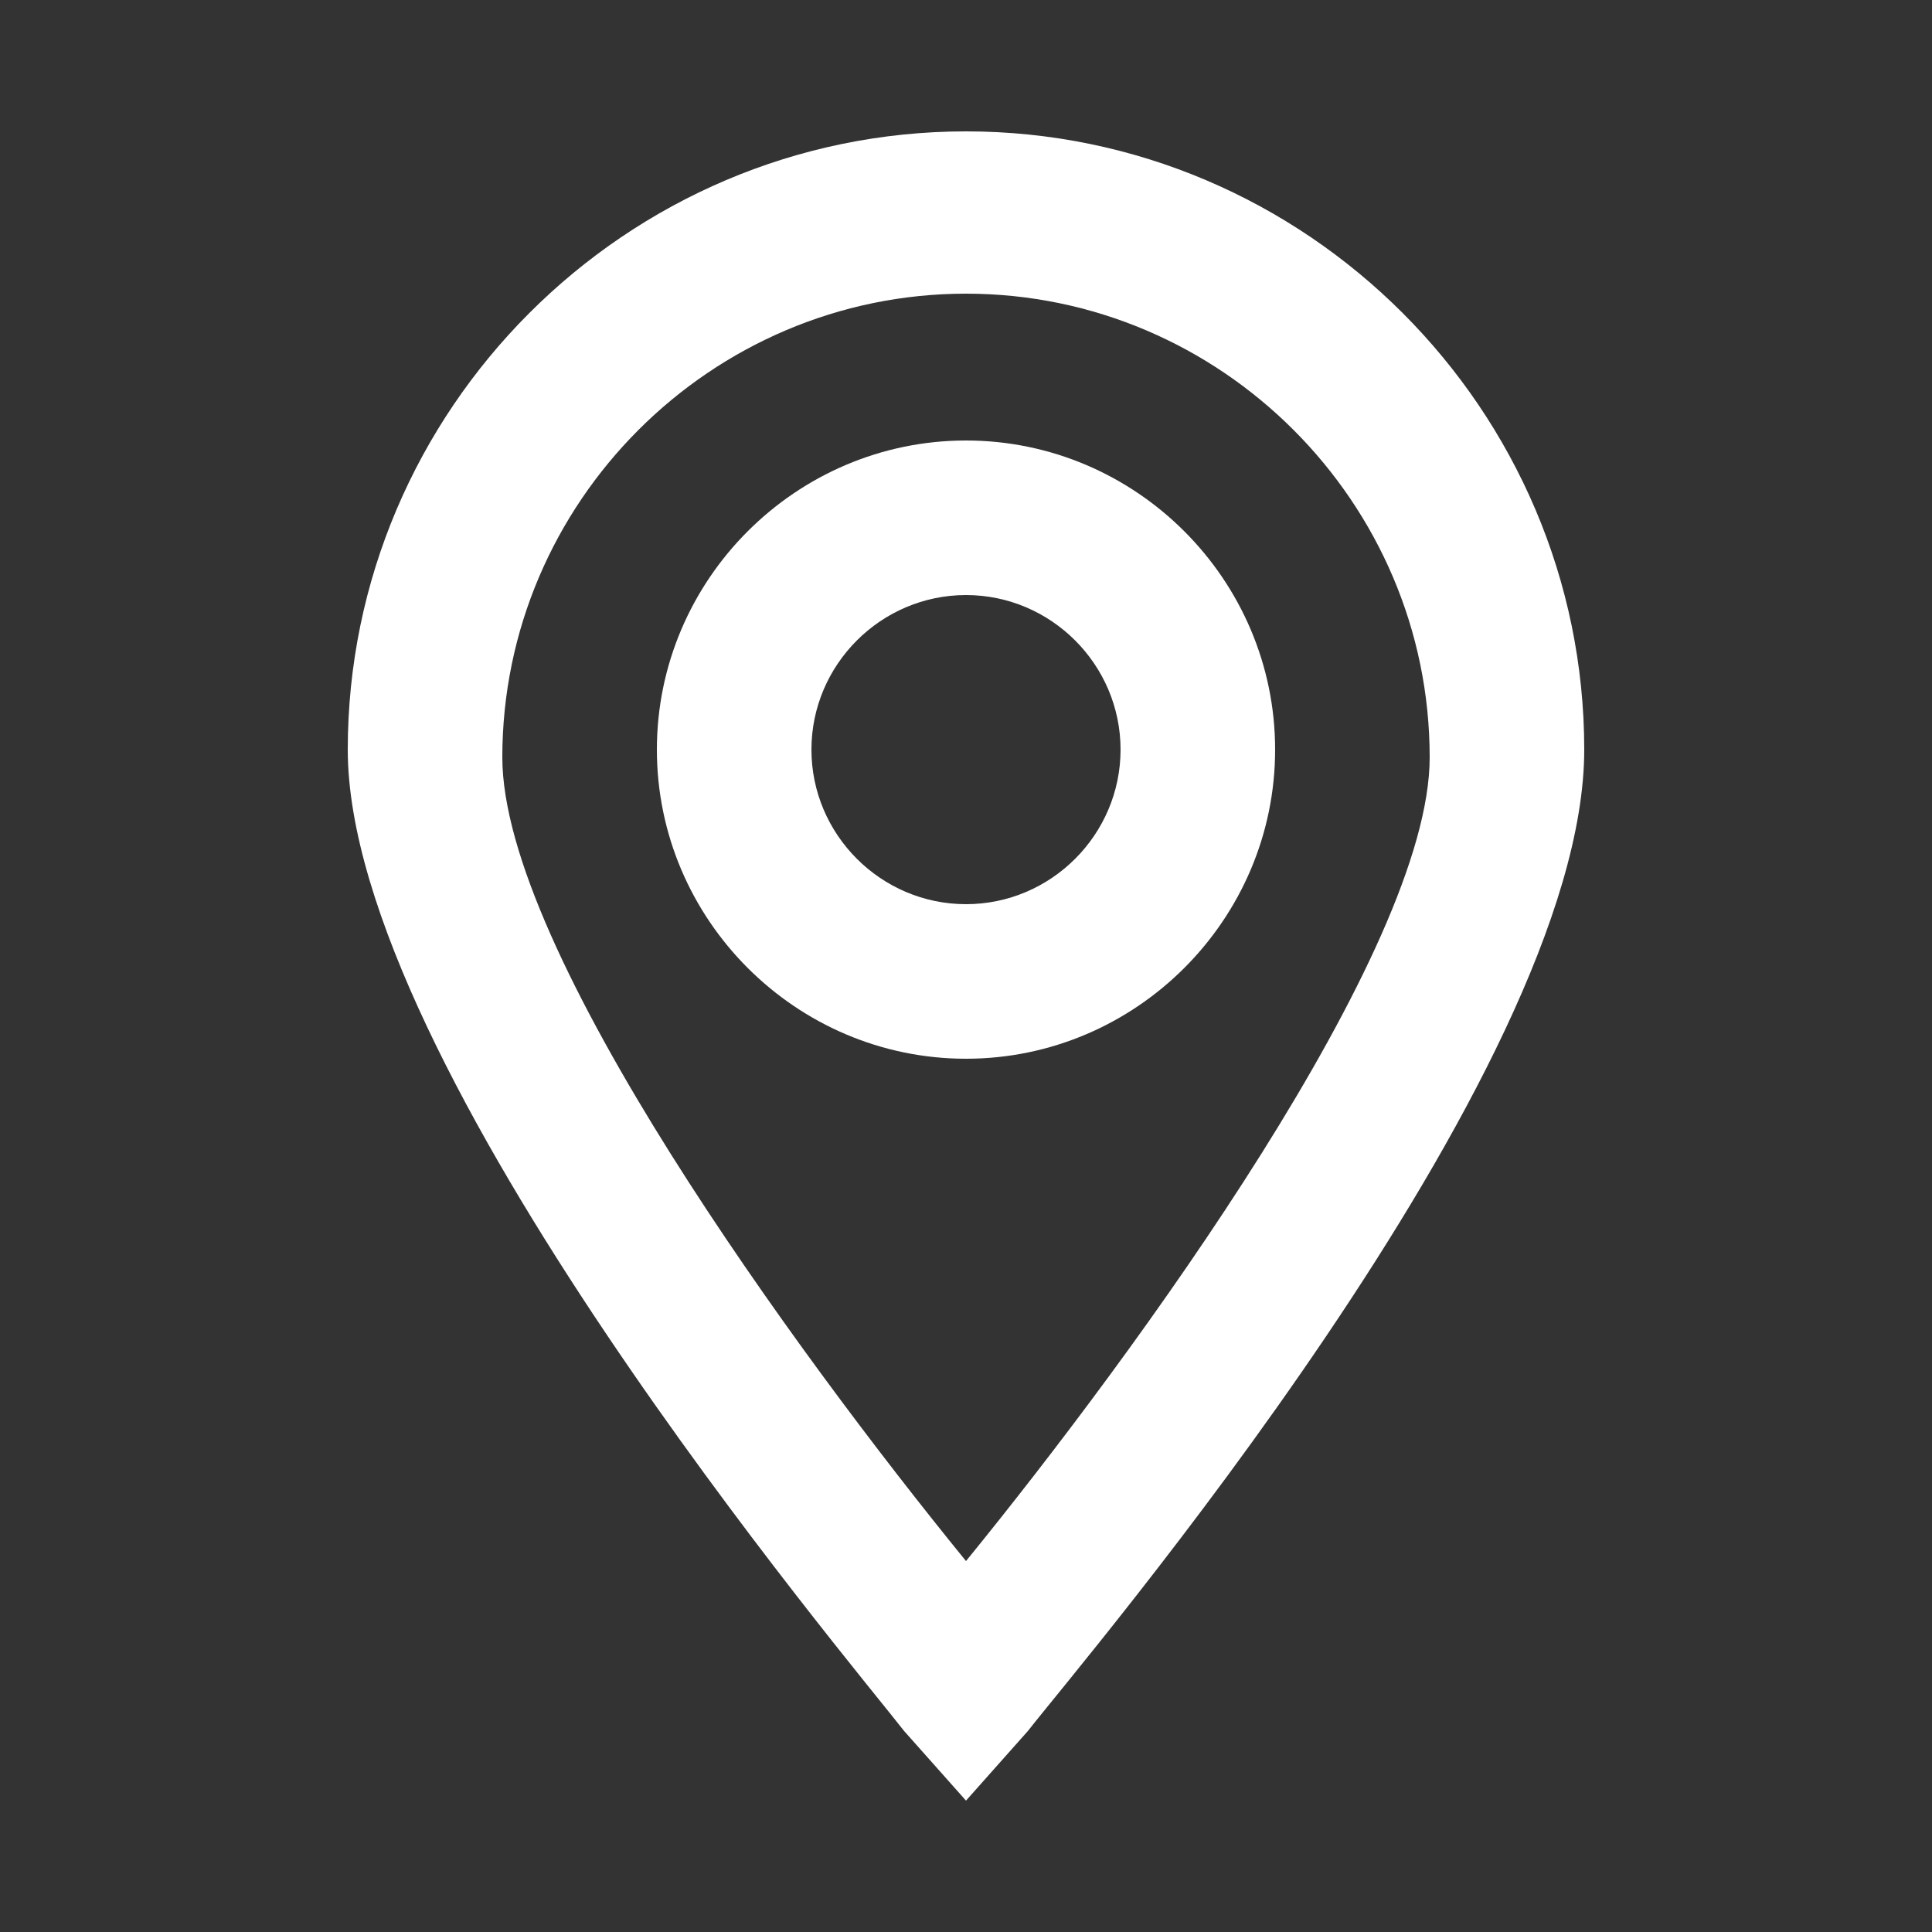 <?xml version="1.0" encoding="utf-8"?>
<!-- Generator: Adobe Illustrator 21.0.2, SVG Export Plug-In . SVG Version: 6.00 Build 0)  -->
<svg version="1.1" id="Layer_1" xmlns="http://www.w3.org/2000/svg" xmlns:xlink="http://www.w3.org/1999/xlink" x="0px" y="0px"
	 viewBox="0 0 25 25" style="enable-background:new 0 0 25 25;" xml:space="preserve">
<rect x="0" y="0" width="25" height="25" fill="#333333" stroke="none"/>
<style type="text/css">
	.st0{fill:#FFFFFF;}
</style>
<g>
	<path class="st0" d="M12.5,1.7c-4.4,0-8,3.6-8,8c0,4.1,6.5,11.8,7.2,12.7l0.8,0.9l0.8-0.9c0.7-0.9,7.2-8.5,7.2-12.7
		C20.5,5.3,16.9,1.7,12.5,1.7z M12.5,20.2c-2.2-2.7-6-7.9-6-10.4c0-3.3,2.7-6,6-6c3.3,0,6,2.7,6,6C18.5,12.3,14.7,17.5,12.5,20.2z"
		/>
	<path class="st0" d="M12.5,5.7c-2.2,0-4,1.8-4,4c0,2.2,1.8,4,4,4c2.2,0,4-1.8,4-4C16.5,7.5,14.7,5.7,12.5,5.7z M12.5,11.7
		c-1.1,0-2-0.9-2-2c0-1.1,0.9-2,2-2c1.1,0,2,0.9,2,2C14.5,10.8,13.6,11.7,12.5,11.7z"/>
</g>
</svg>
